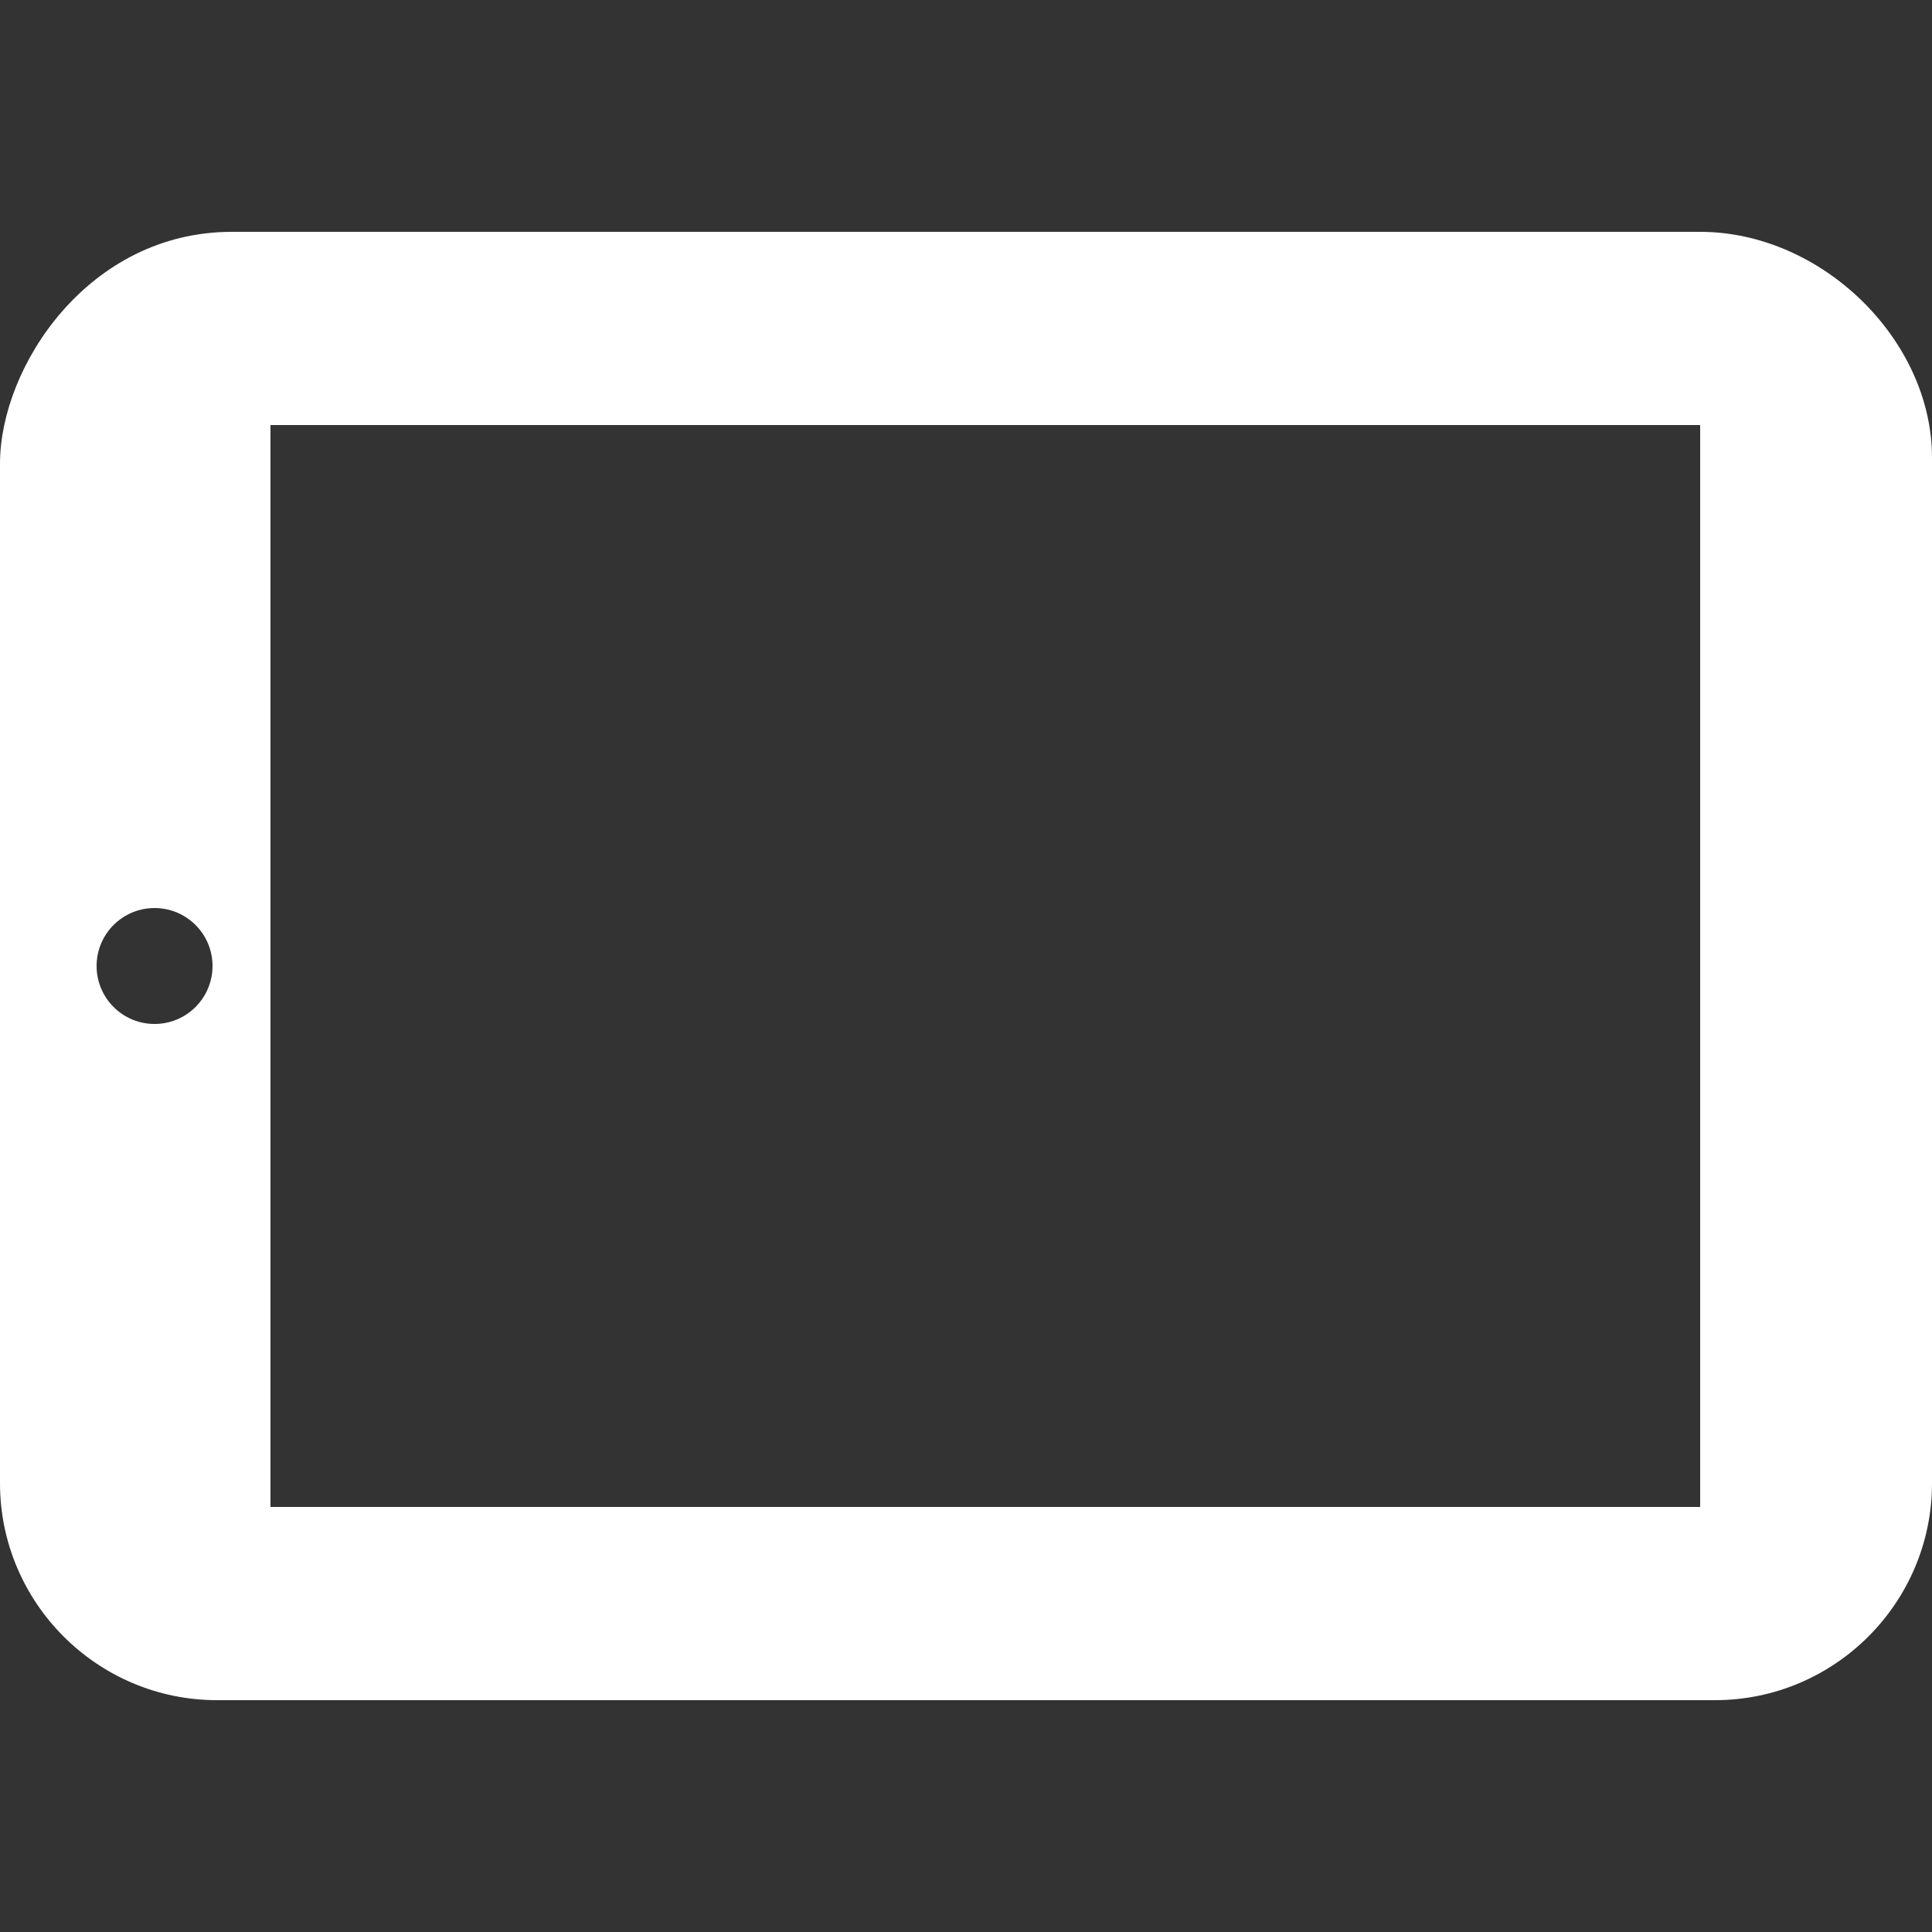 ﻿<svg xmlns="http://www.w3.org/2000/svg" width="100" height="100" viewBox="0 0 50 50" style="fill: rgb(255, 255, 255);">
    <rect x="0" y="0" width="50" height="50" fill="#333333" stroke="none"/>
    <path d="M44,6H6c-3.717,0-6,3.495-6,6v26.384C0,41.48,2.52,44,5.616,44h38.768C47.48,44,50,41.48,50,38.384V11.846 C50,8.787,47.141,6,44,6z M4,26.5c-0.829,0-1.5-0.672-1.5-1.5c0-0.829,0.671-1.5,1.5-1.5s1.5,0.671,1.5,1.5 C5.5,25.828,4.829,26.5,4,26.5z M44,39H7V11h37V39z"/>
</svg>